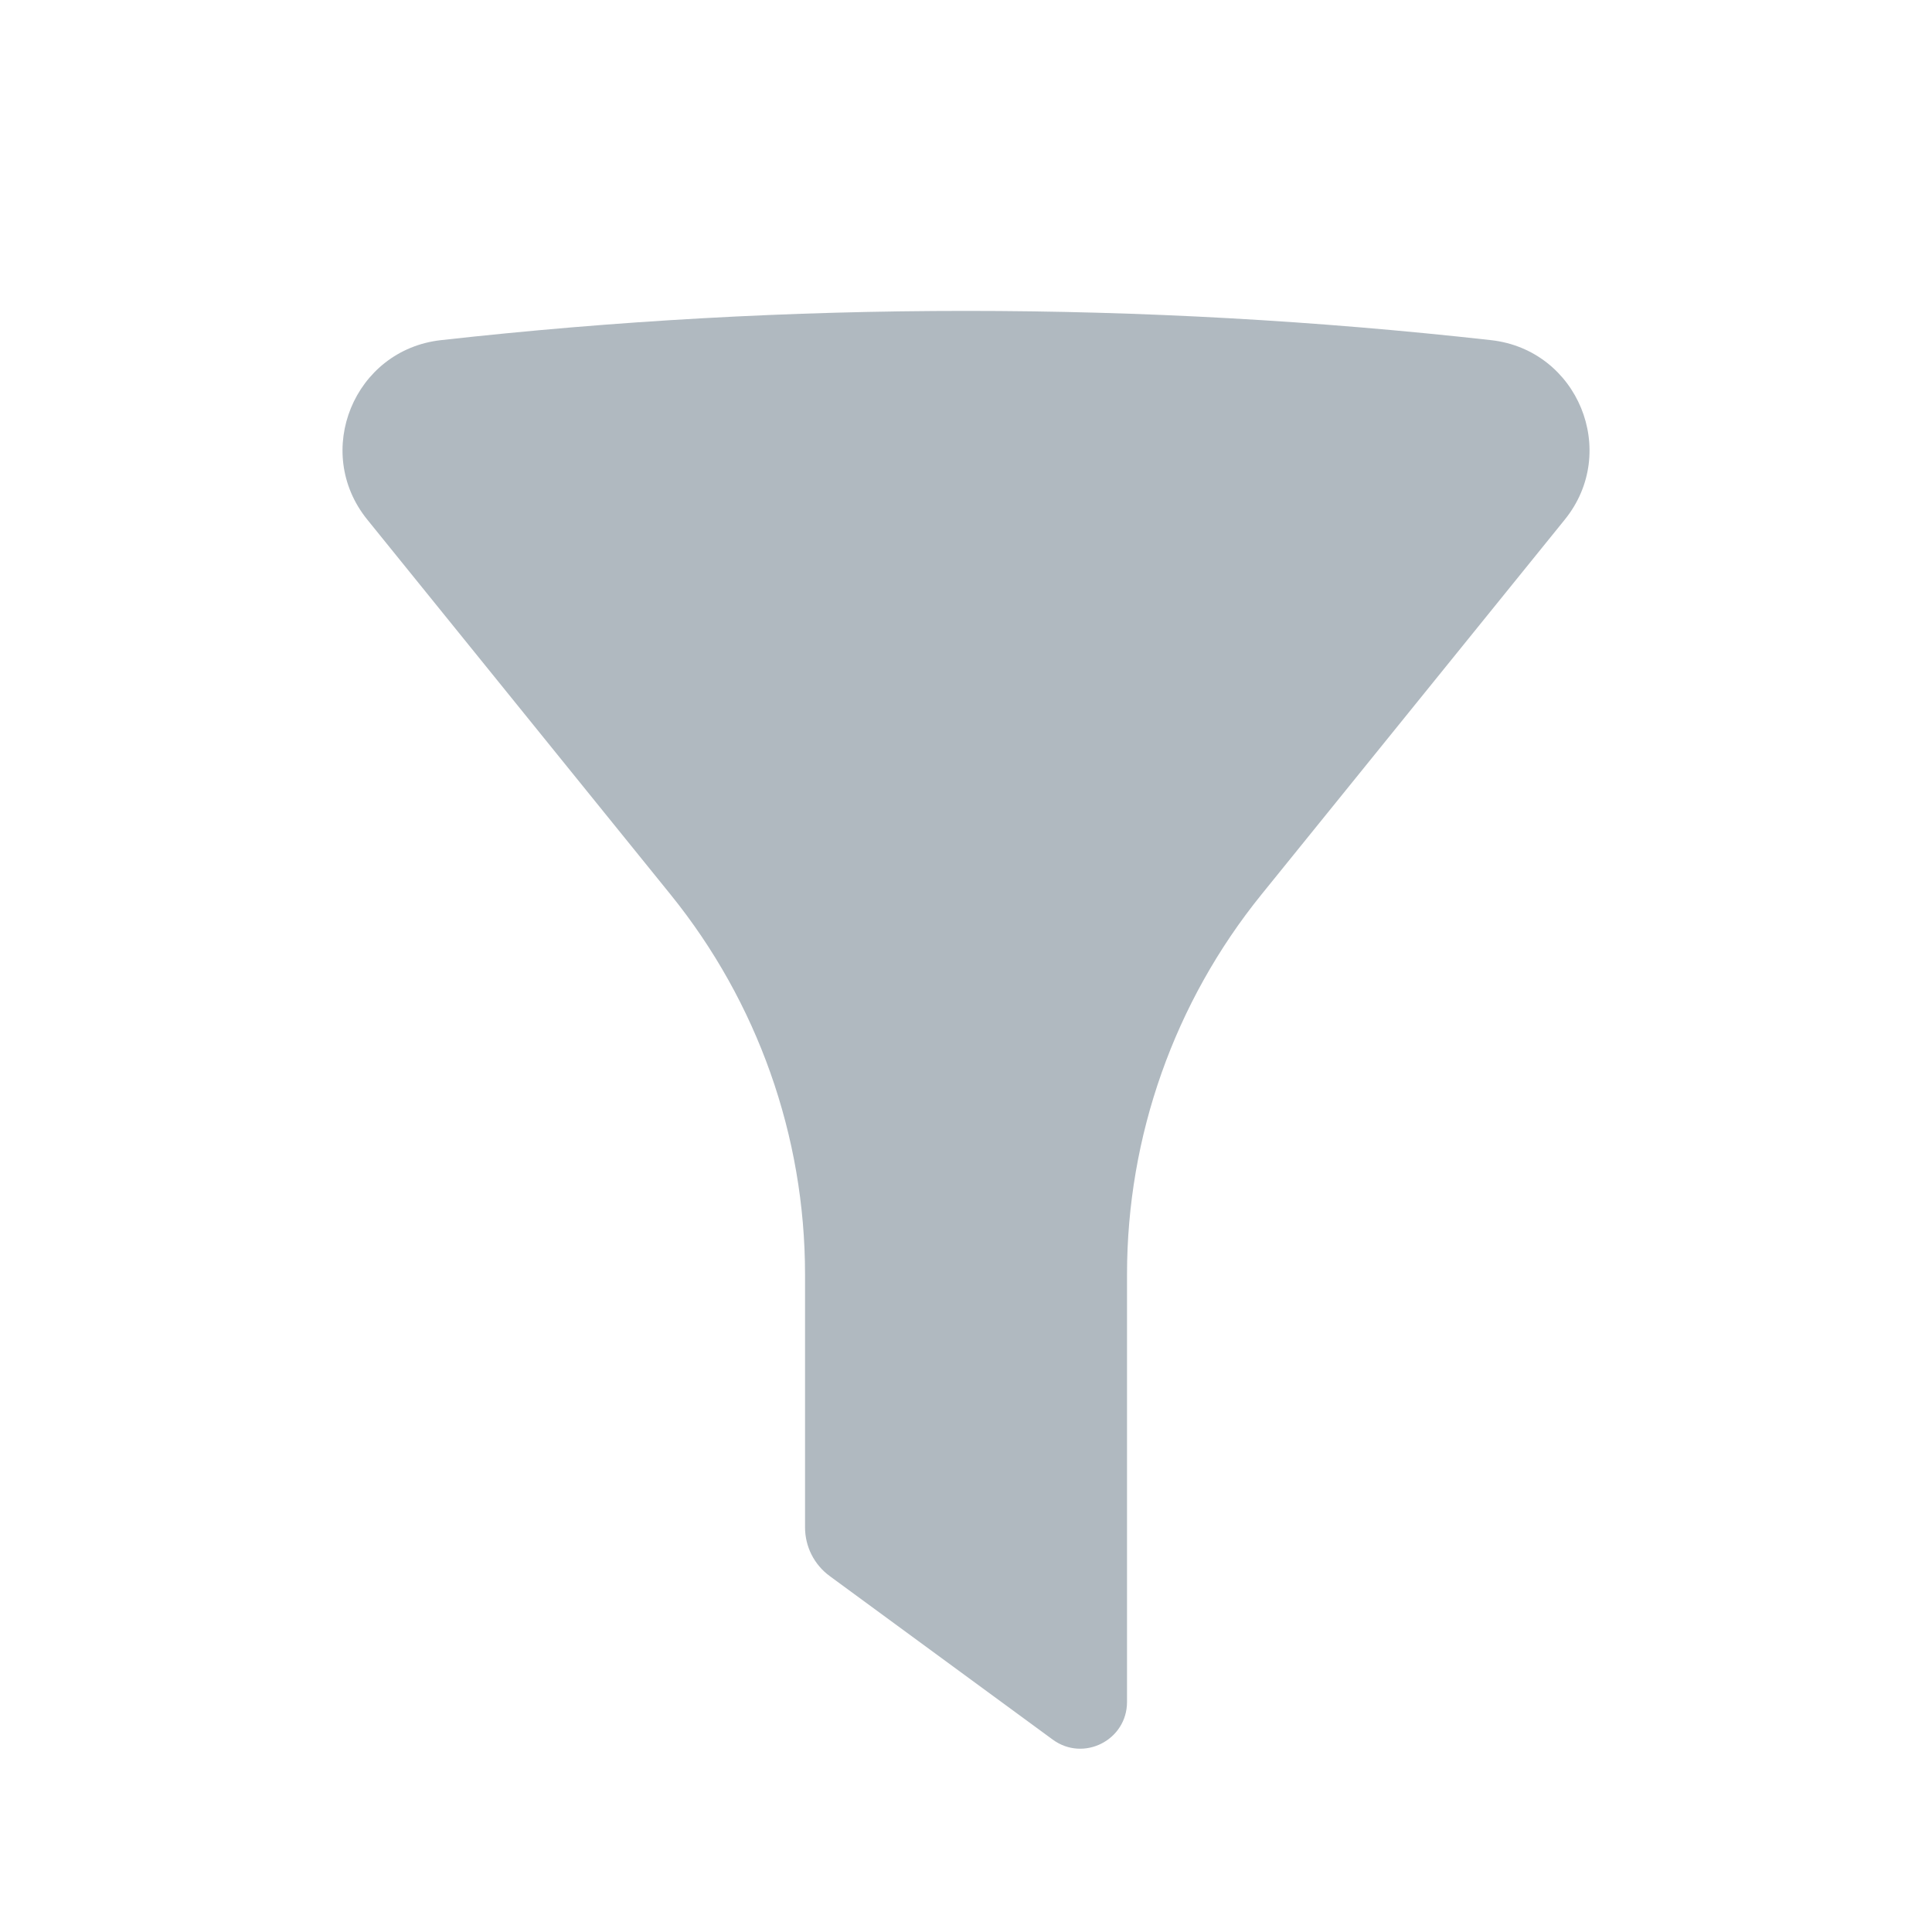 <svg width="32" height="32" viewBox="0 0 32 32" fill="none" xmlns="http://www.w3.org/2000/svg">
<path d="M24.697 5.634C18.917 4.988 13.083 4.988 7.303 5.634C5.865 5.795 5.173 7.481 6.083 8.606L11.108 14.818C12.548 16.598 13.334 18.818 13.334 21.108V25.298C13.334 25.616 13.485 25.916 13.742 26.104L17.436 28.813C17.947 29.188 18.667 28.823 18.667 28.189V21.108C18.667 18.818 19.452 16.598 20.892 14.818L25.918 8.606C26.828 7.481 26.135 5.795 24.697 5.634Z" fill="#B0B9C0"/>
</svg>
